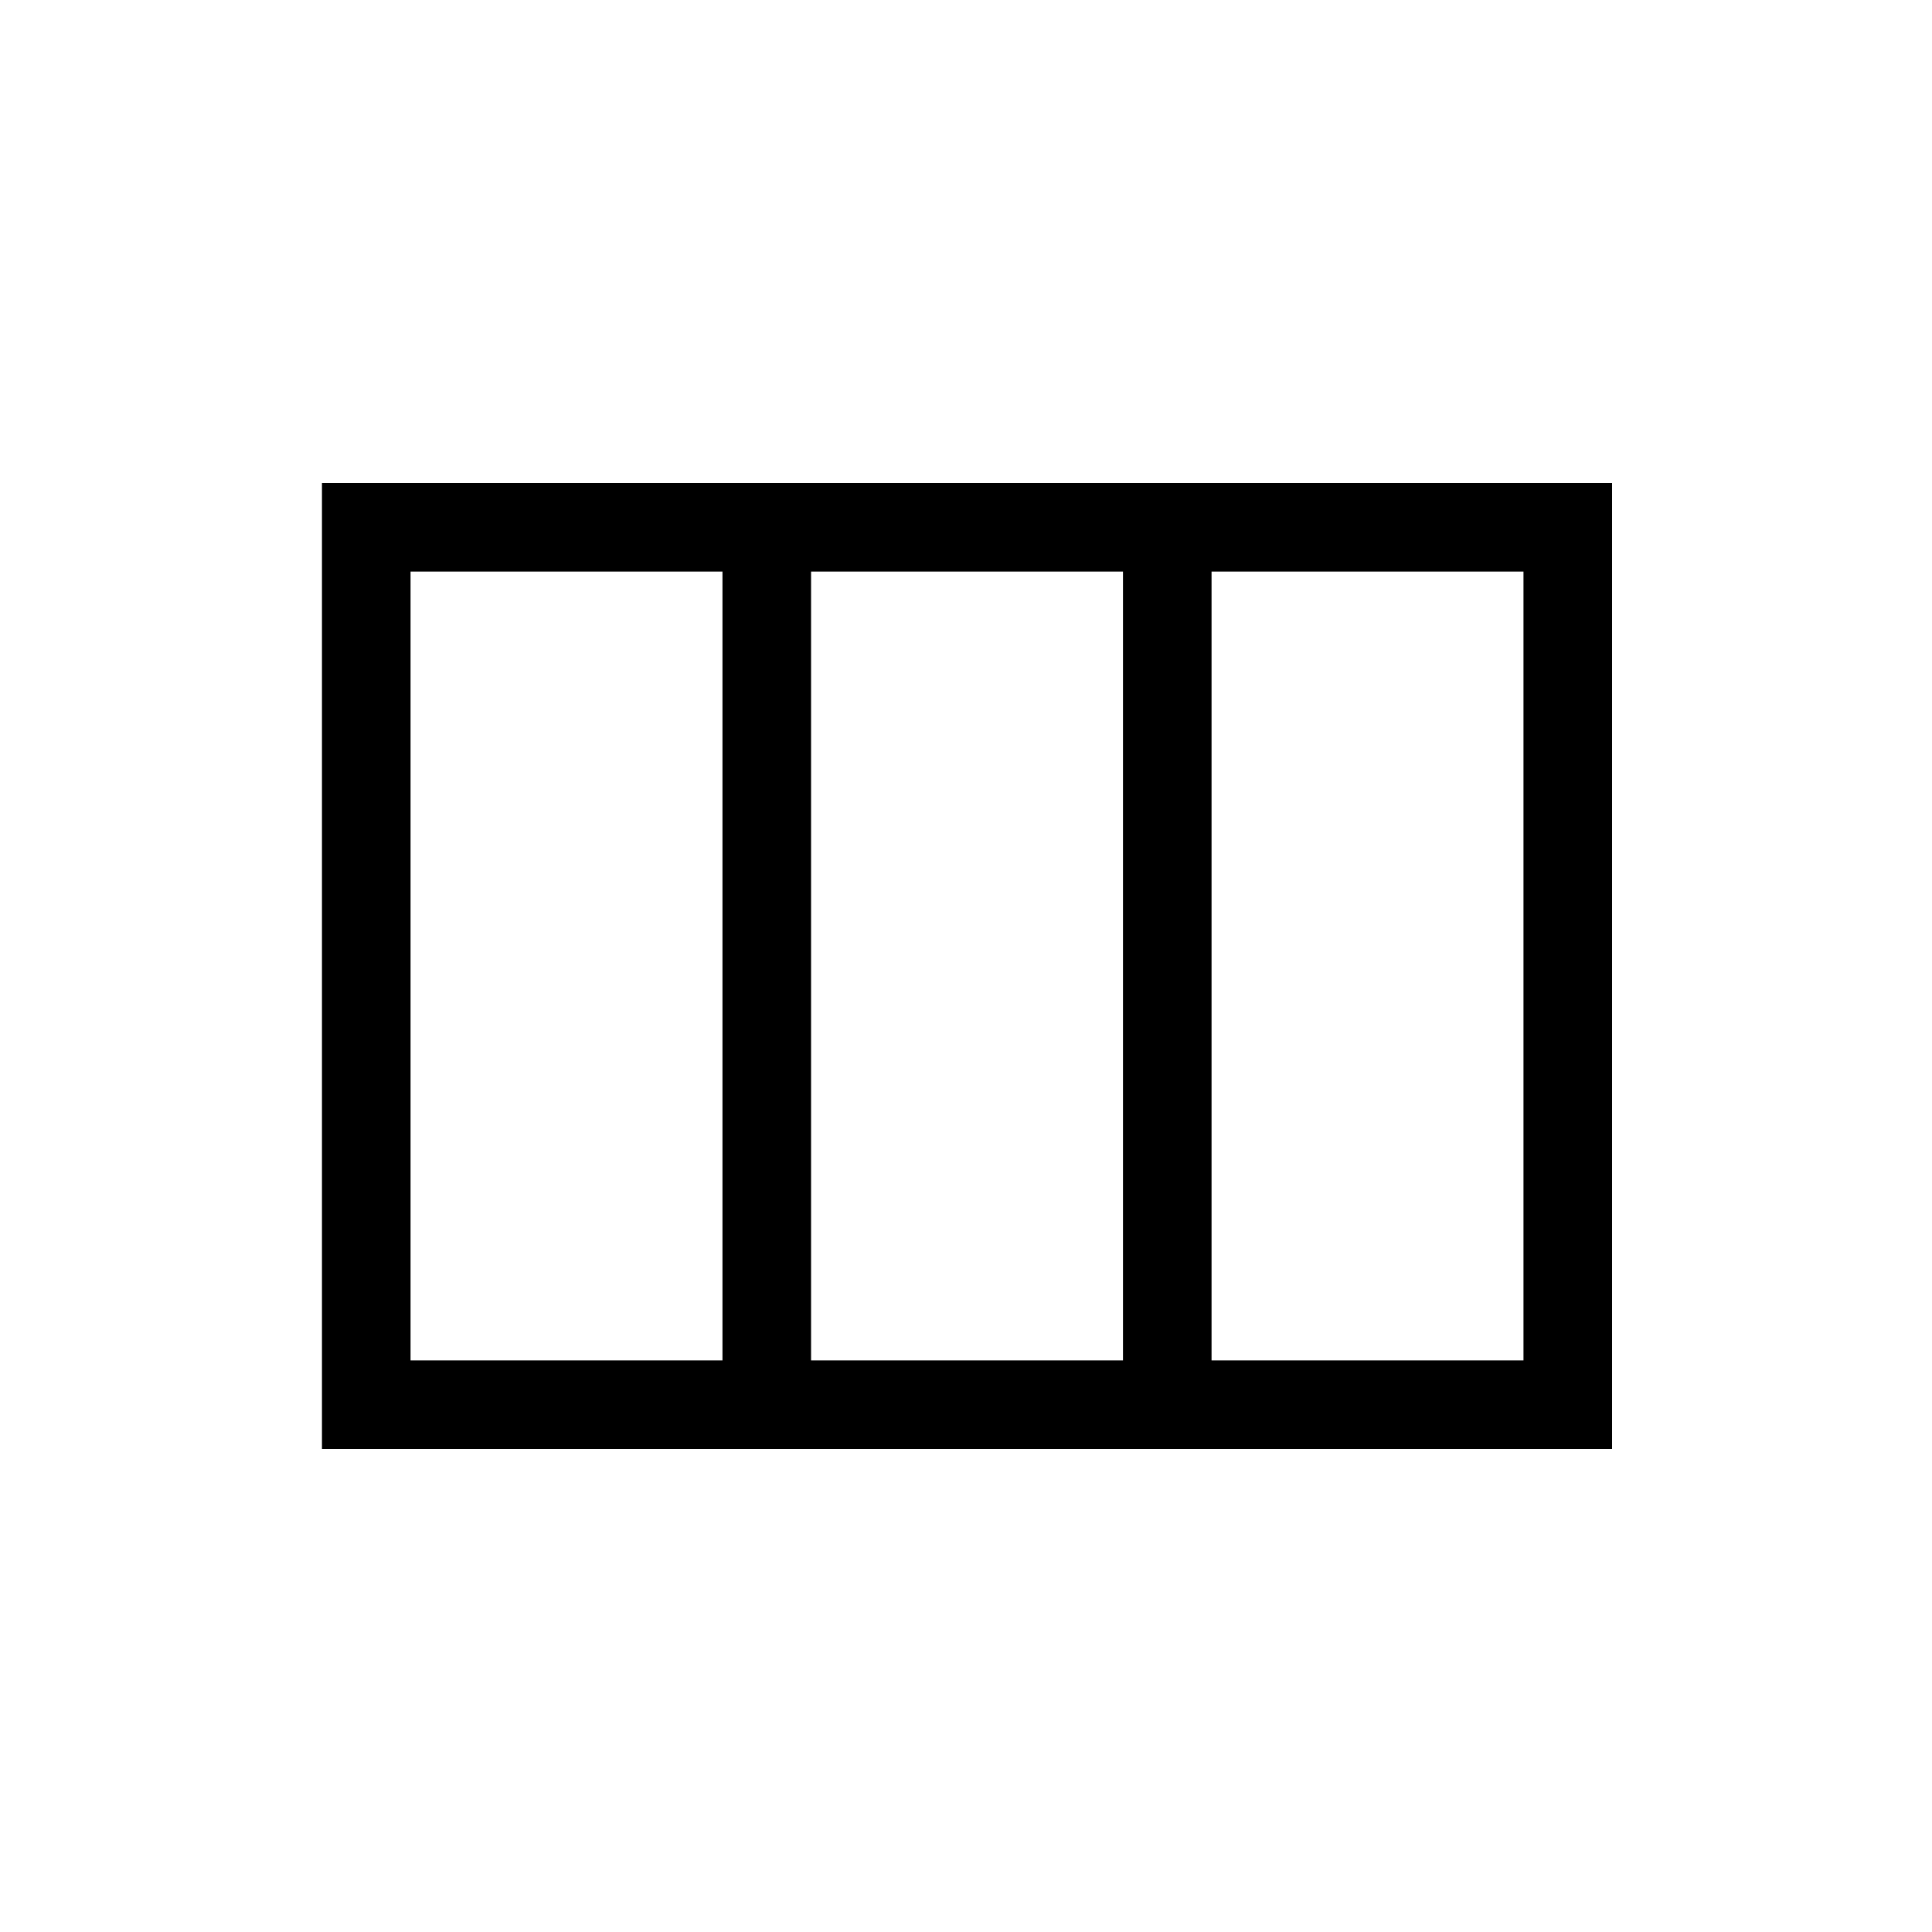 <svg xmlns="http://www.w3.org/2000/svg" height="20" width="20"><path d="M3.333 15V5H16.688V15ZM4.25 14.083H7.479V5.917H4.25ZM8.396 14.083H11.625V5.917H8.396ZM12.542 14.083H15.771V5.917H12.542Z"/></svg>